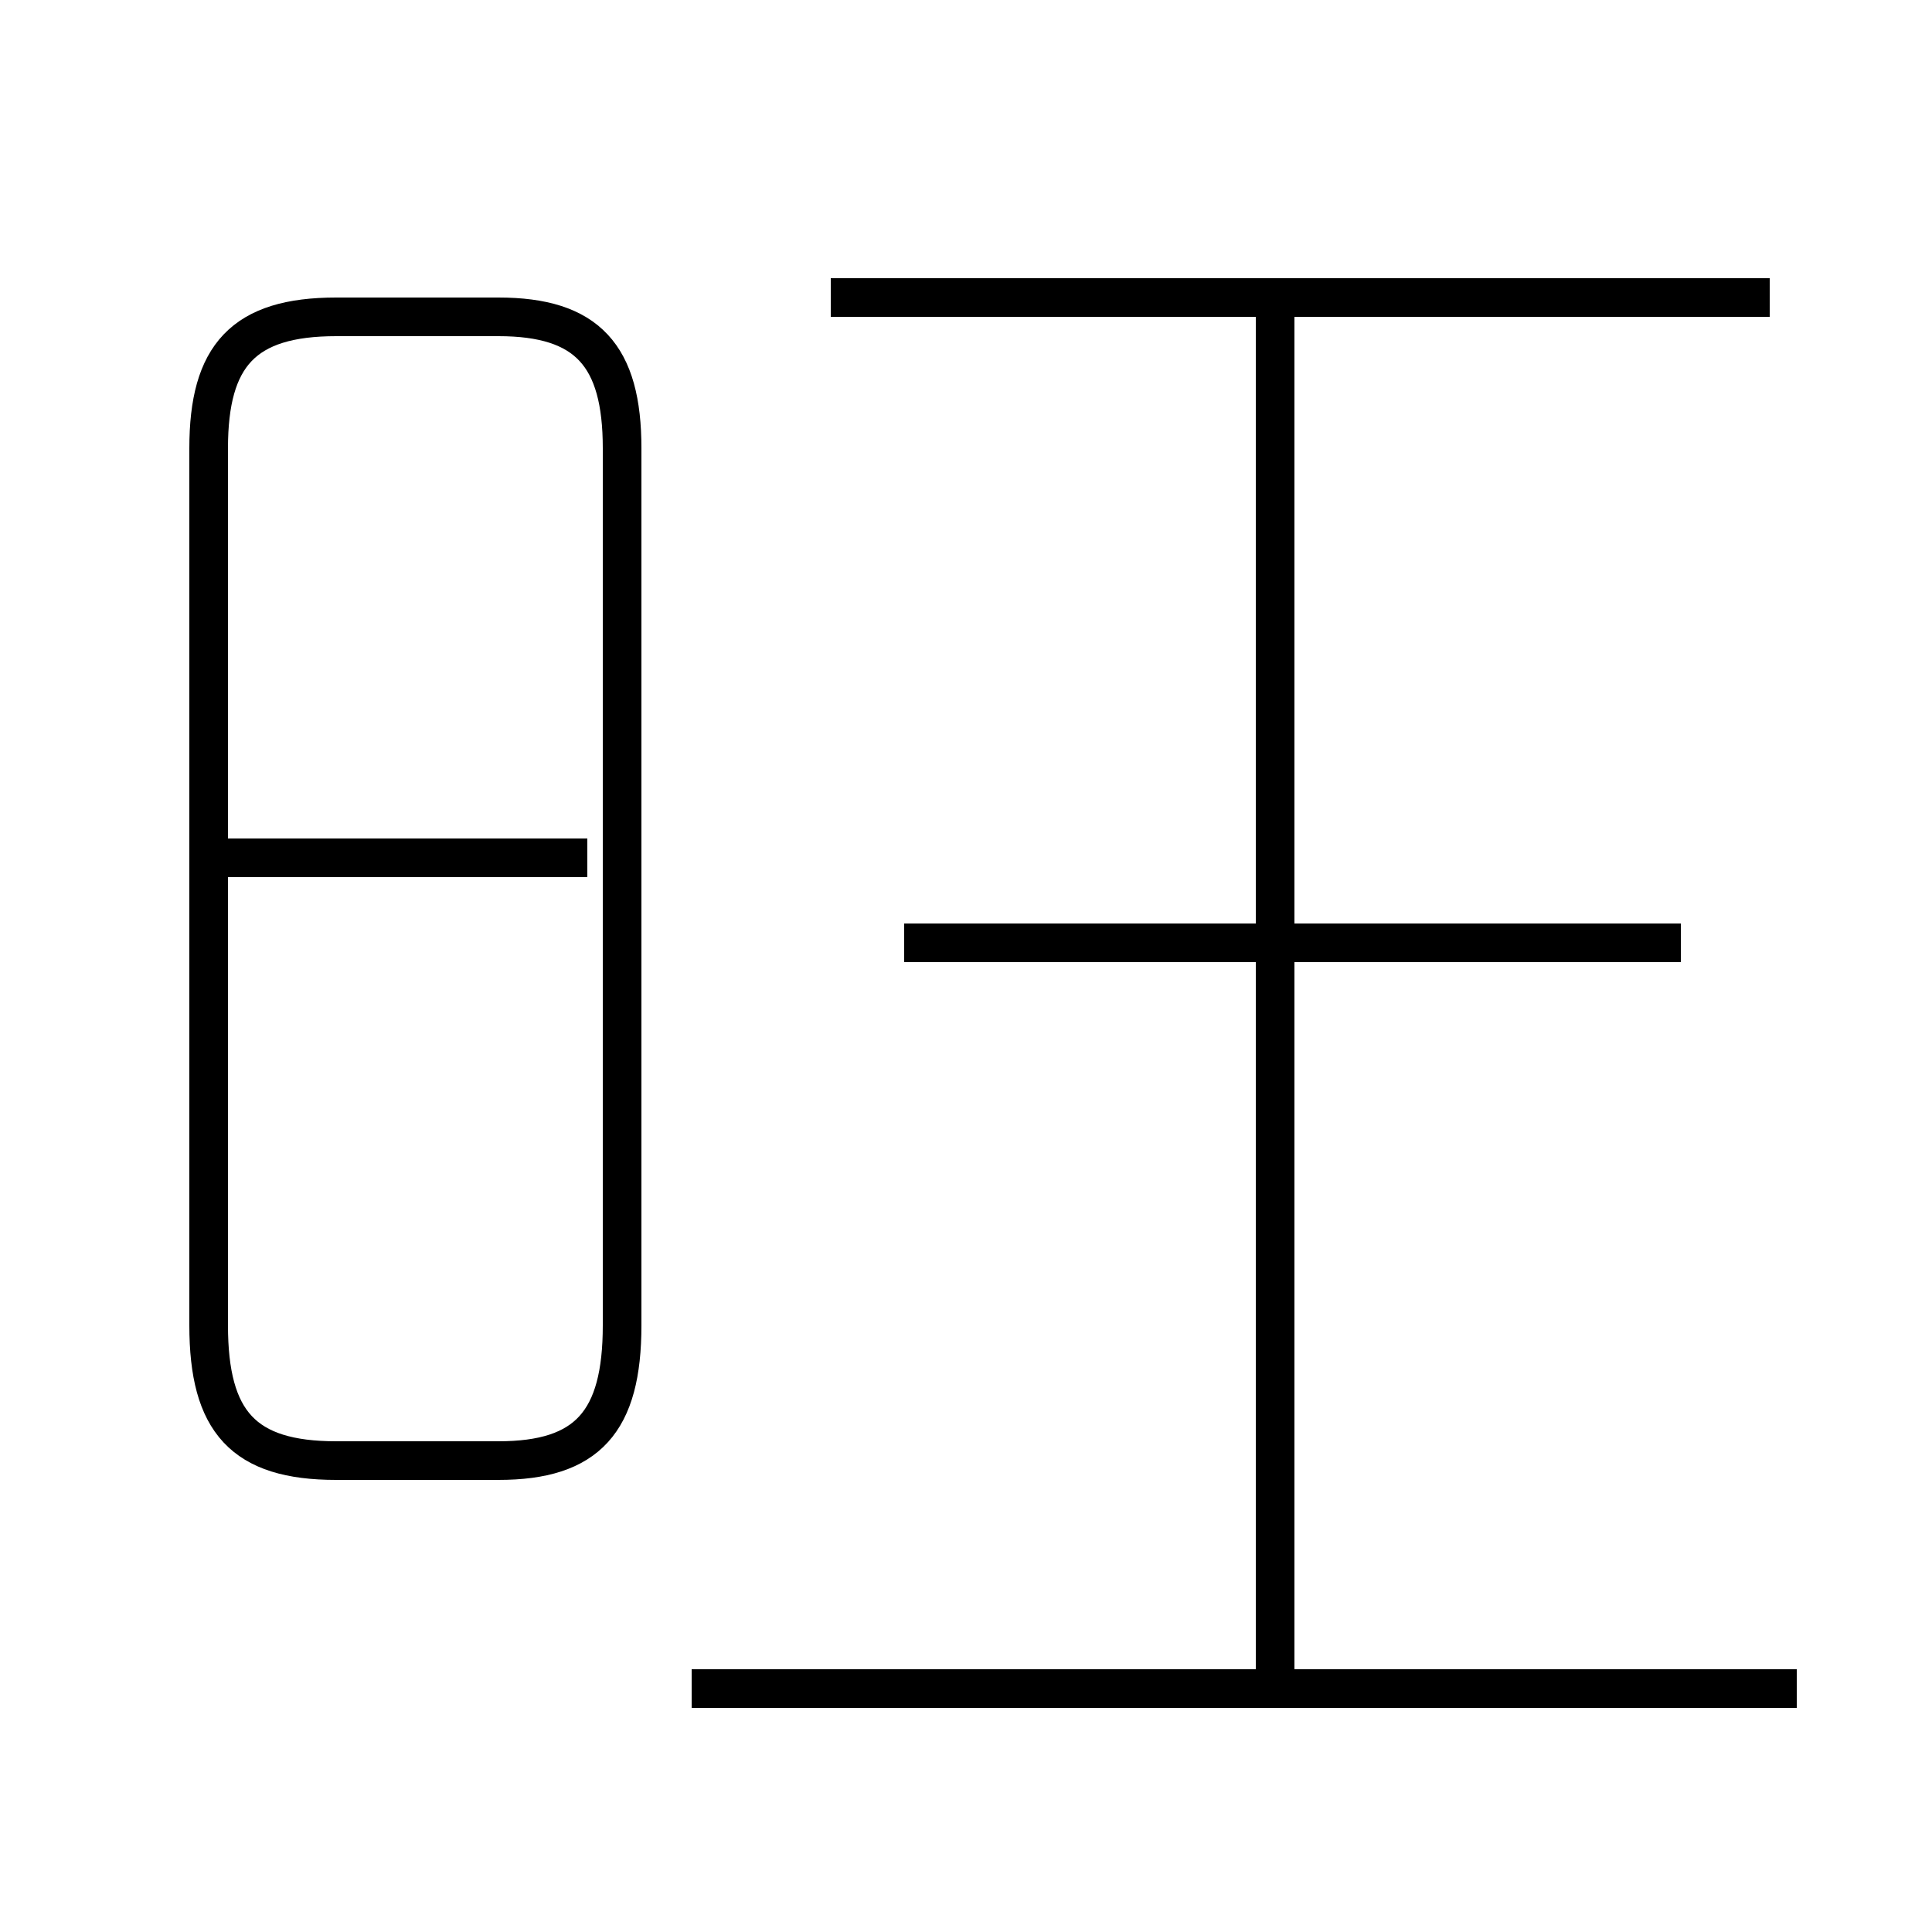 <?xml version='1.0' encoding='utf8'?>
<svg viewBox="0.0 -6.0 50.0 50.0" version="1.1" xmlns="http://www.w3.org/2000/svg">
<rect x="0.0" y="-6.0" width="50.0" height="50.0" fill="#808080" stroke="none"/>
<rect x="-1000" y="-1000" width="2000" height="2000" stroke="white" fill="white"/>
<g style="fill:white;stroke:#000000;  stroke-width:1">
<path d="M 8.7 -6.2 L 12.9 -6.2 C 15.2 -6.2 16.1 -7.2 16.1 -9.7 L 16.1 -32.4 C 16.1 -34.8 15.2 -35.8 12.9 -35.8 L 8.7 -35.8 C 6.3 -35.8 5.4 -34.8 5.4 -32.4 L 5.4 -9.7 C 5.4 -7.2 6.3 -6.2 8.7 -6.2 Z M 46.5 -0.3 L 17.9 -0.3 M 15.2 -21.8 L 5.5 -21.8 M 33.0 -0.6 L 33.0 -35.8 M 43.5 -19.6 L 23.4 -19.6 M 45.8 -36.3 L 21.5 -36.3" transform="translate(0.0 38.0)" />
</g>
</svg>